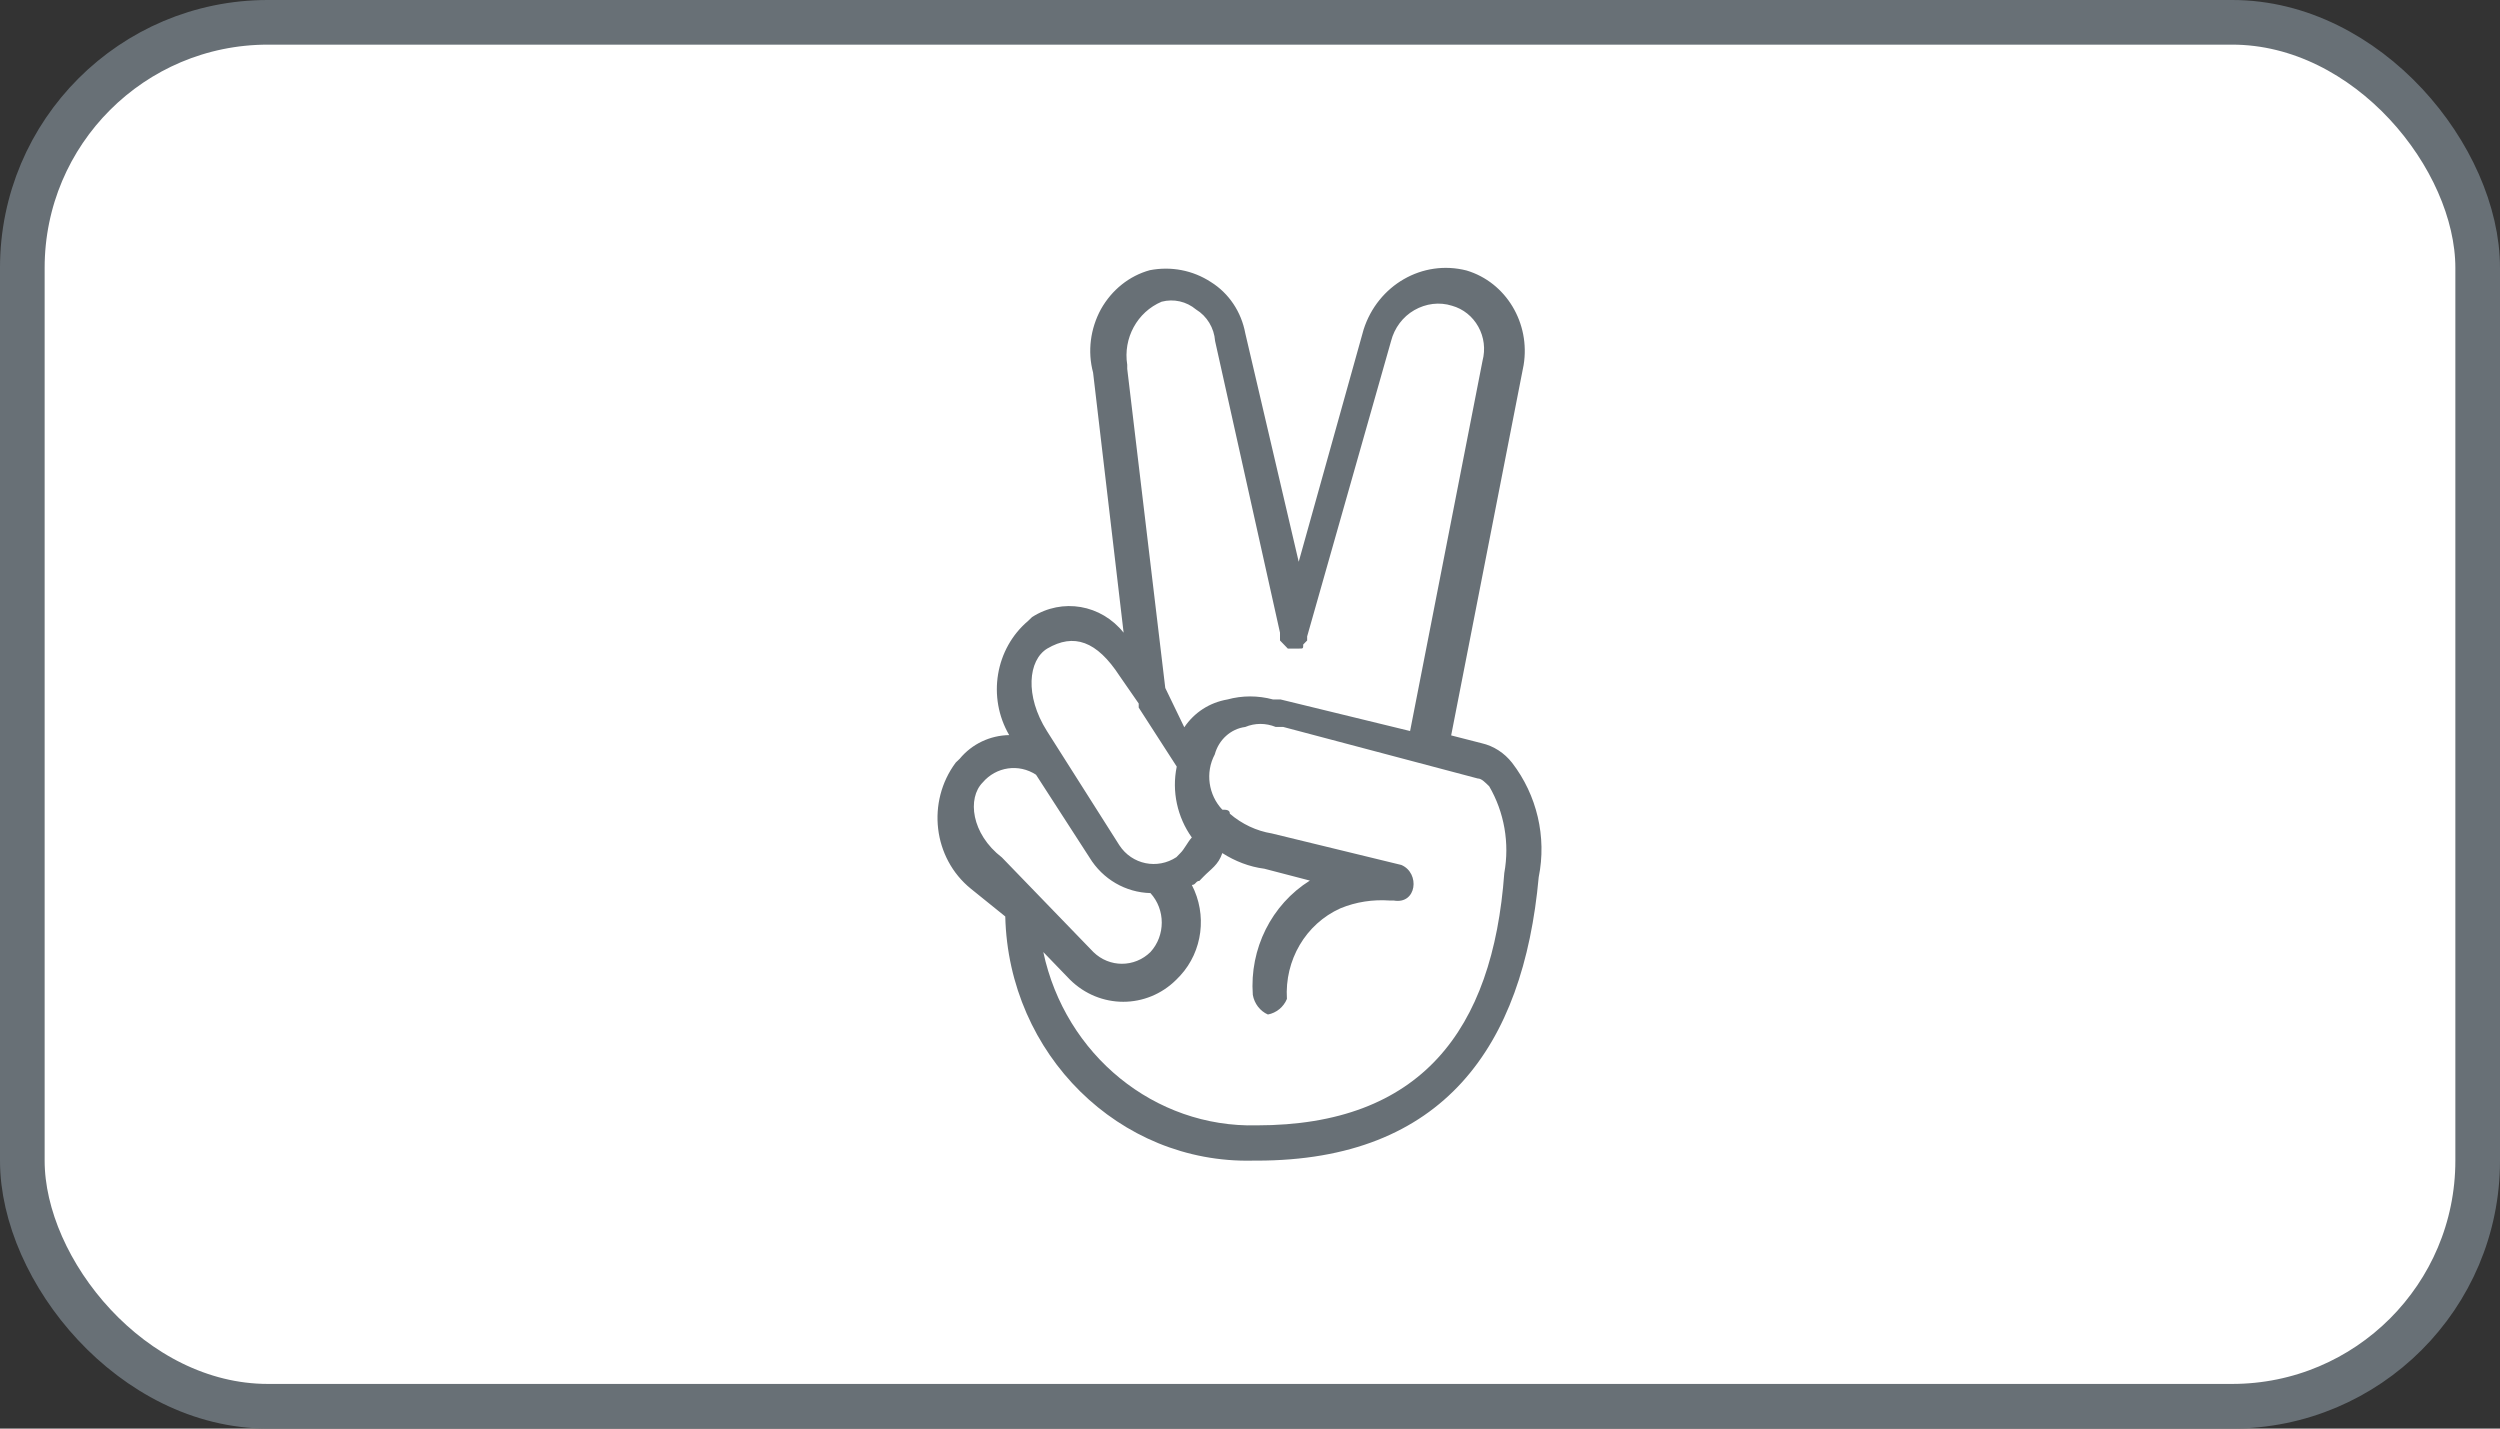 <svg width="56" height="32" viewBox="0 0 56 32" fill="none" xmlns="http://www.w3.org/2000/svg">
<rect x="0" y="0" width="56" height="32" fill="#333333" stroke="none"/>
<rect x="0.5" y="0.5" width="55" height="31" rx="5.5" fill="white"/>
<path d="M22.518 20.529C22.592 23.62 25.074 26.068 28.063 25.998H28.151C32.33 25.998 34.122 23.439 34.467 19.648C34.65 18.746 34.426 17.808 33.872 17.088C33.696 16.864 33.459 16.71 33.189 16.648L32.506 16.473L34.129 8.178C34.284 7.241 33.737 6.324 32.851 6.059C31.863 5.807 30.863 6.387 30.545 7.381L29.091 12.584L27.894 7.464C27.806 6.989 27.529 6.569 27.123 6.317C26.717 6.052 26.23 5.961 25.757 6.052C25.297 6.178 24.905 6.492 24.661 6.926C24.425 7.36 24.357 7.87 24.485 8.346L25.169 14.172C24.668 13.542 23.796 13.388 23.119 13.822L23.032 13.906C22.295 14.528 22.112 15.619 22.606 16.466C22.18 16.473 21.774 16.662 21.497 16.997L21.409 17.081C20.753 17.962 20.901 19.221 21.747 19.907L22.518 20.529ZM33.101 17.438C33.189 17.438 33.27 17.529 33.358 17.613C33.696 18.193 33.818 18.886 33.696 19.557C33.439 23.089 31.816 25.208 28.151 25.208C25.865 25.264 23.863 23.634 23.37 21.326L23.965 21.942C24.634 22.606 25.689 22.606 26.352 21.942L26.44 21.851C26.94 21.305 27.042 20.487 26.697 19.823C26.785 19.823 26.785 19.732 26.866 19.732L26.954 19.641C27.123 19.466 27.292 19.375 27.38 19.109C27.664 19.291 27.988 19.417 28.32 19.459L29.341 19.725C28.482 20.263 27.988 21.25 28.063 22.285C28.097 22.48 28.225 22.648 28.401 22.725C28.59 22.69 28.753 22.557 28.827 22.376C28.773 21.508 29.246 20.697 30.024 20.347C30.376 20.201 30.754 20.145 31.133 20.172H31.221C31.735 20.263 31.816 19.557 31.39 19.375L28.489 18.669C28.144 18.613 27.82 18.459 27.549 18.228C27.549 18.137 27.461 18.137 27.38 18.137C27.069 17.808 26.994 17.305 27.211 16.899C27.299 16.571 27.569 16.326 27.894 16.284C28.11 16.193 28.354 16.193 28.577 16.284H28.746L33.101 17.438ZM26.021 6.758C26.291 6.688 26.575 6.751 26.792 6.933C27.035 7.08 27.197 7.346 27.218 7.639L28.672 14.172V14.347L28.759 14.437L28.847 14.528H29.104C29.192 14.528 29.192 14.528 29.192 14.437L29.28 14.347V14.256L31.16 7.639C31.235 7.346 31.424 7.094 31.681 6.947C31.938 6.8 32.242 6.758 32.526 6.849C32.776 6.919 32.986 7.087 33.114 7.318C33.243 7.548 33.277 7.821 33.209 8.08L31.586 16.375L28.685 15.668H28.516C28.178 15.577 27.826 15.577 27.495 15.668C27.089 15.738 26.751 15.962 26.528 16.291L26.102 15.41L25.25 8.262V8.171C25.155 7.576 25.473 6.989 26.021 6.758ZM23.458 14.528C24.053 14.179 24.567 14.354 25.081 15.144L25.507 15.759V15.85L26.359 17.172C26.244 17.725 26.372 18.305 26.697 18.76C26.609 18.851 26.528 19.026 26.44 19.109L26.352 19.2C25.926 19.48 25.358 19.368 25.074 18.934L23.451 16.375C22.951 15.584 23.032 14.787 23.458 14.528ZM22.011 17.529C22.315 17.172 22.822 17.102 23.207 17.354L24.404 19.207C24.702 19.697 25.216 19.991 25.77 20.005C26.108 20.375 26.108 20.956 25.77 21.326C25.412 21.676 24.851 21.676 24.492 21.326L22.443 19.207C21.753 18.676 21.666 17.878 22.011 17.529Z" fill="#687076"/>
<rect x="0.5" y="0.5" width="55" height="31" rx="5.5" stroke="#687076"/>
</svg>
